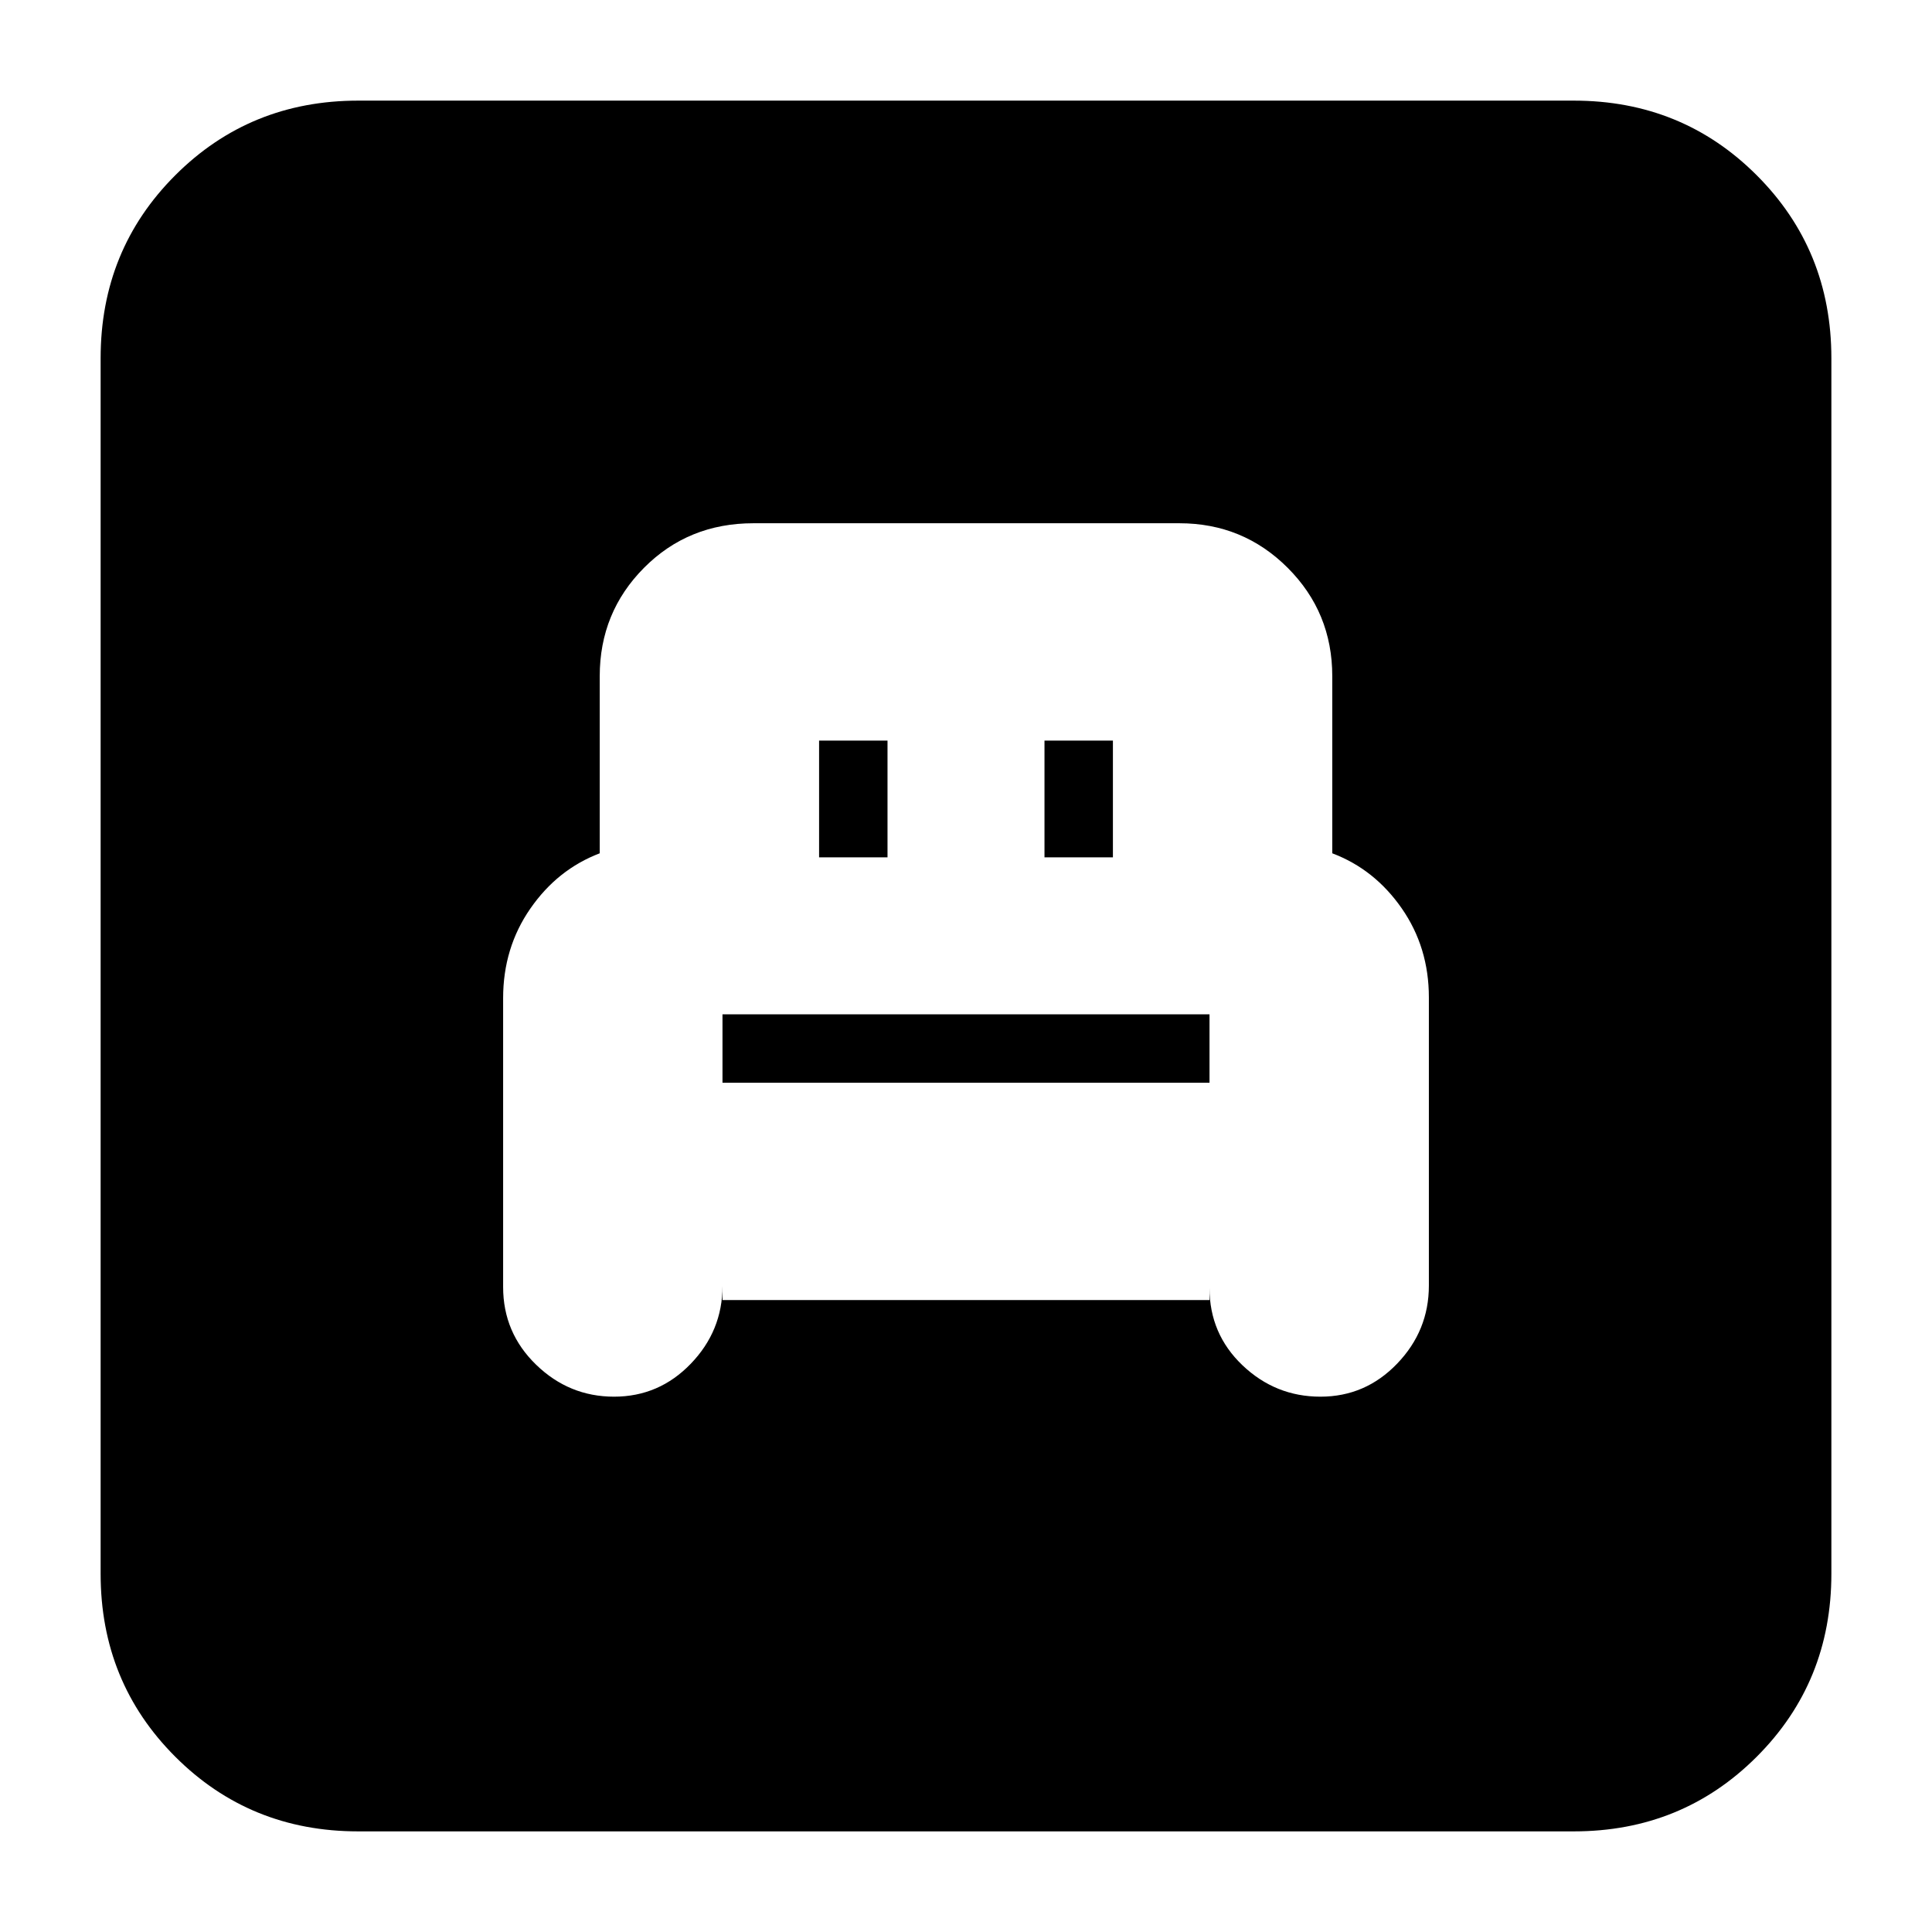 <svg xmlns="http://www.w3.org/2000/svg" height="20" viewBox="0 -960 960 960" width="20"><path d="M359-314h242v-6q0 22.8 16.38 38.4 16.39 15.6 38.74 15.6t38.11-16.41Q710-298.81 710-321.2v-143.17q0-24.89-13.5-44.3Q683-528.07 662-536v-88q0-31.7-22.15-53.85Q617.7-700 586-700H479h2.15-2.3H481 374.37Q342-700 320-677.85T298-624v88q-21 8-34.5 27.5T250-464.04v143.55q0 22.71 16.38 38.6Q282.77-266 305.12-266t38.11-16.35Q359-298.7 359-321v7Zm0-108v-34.5.5h242v-.5 34.5H359Zm48-112v-58h34v58h-34Zm112 0v-58h34v58h-34ZM178-50q-53.82 0-90.91-37.09Q50-124.18 50-178v-604q0-53.83 37.09-90.91Q124.18-910 178-910h604q53.83 0 90.91 37.09Q910-835.83 910-782v604q0 53.82-37.09 90.91Q835.83-50 782-50H178Z"/></svg>